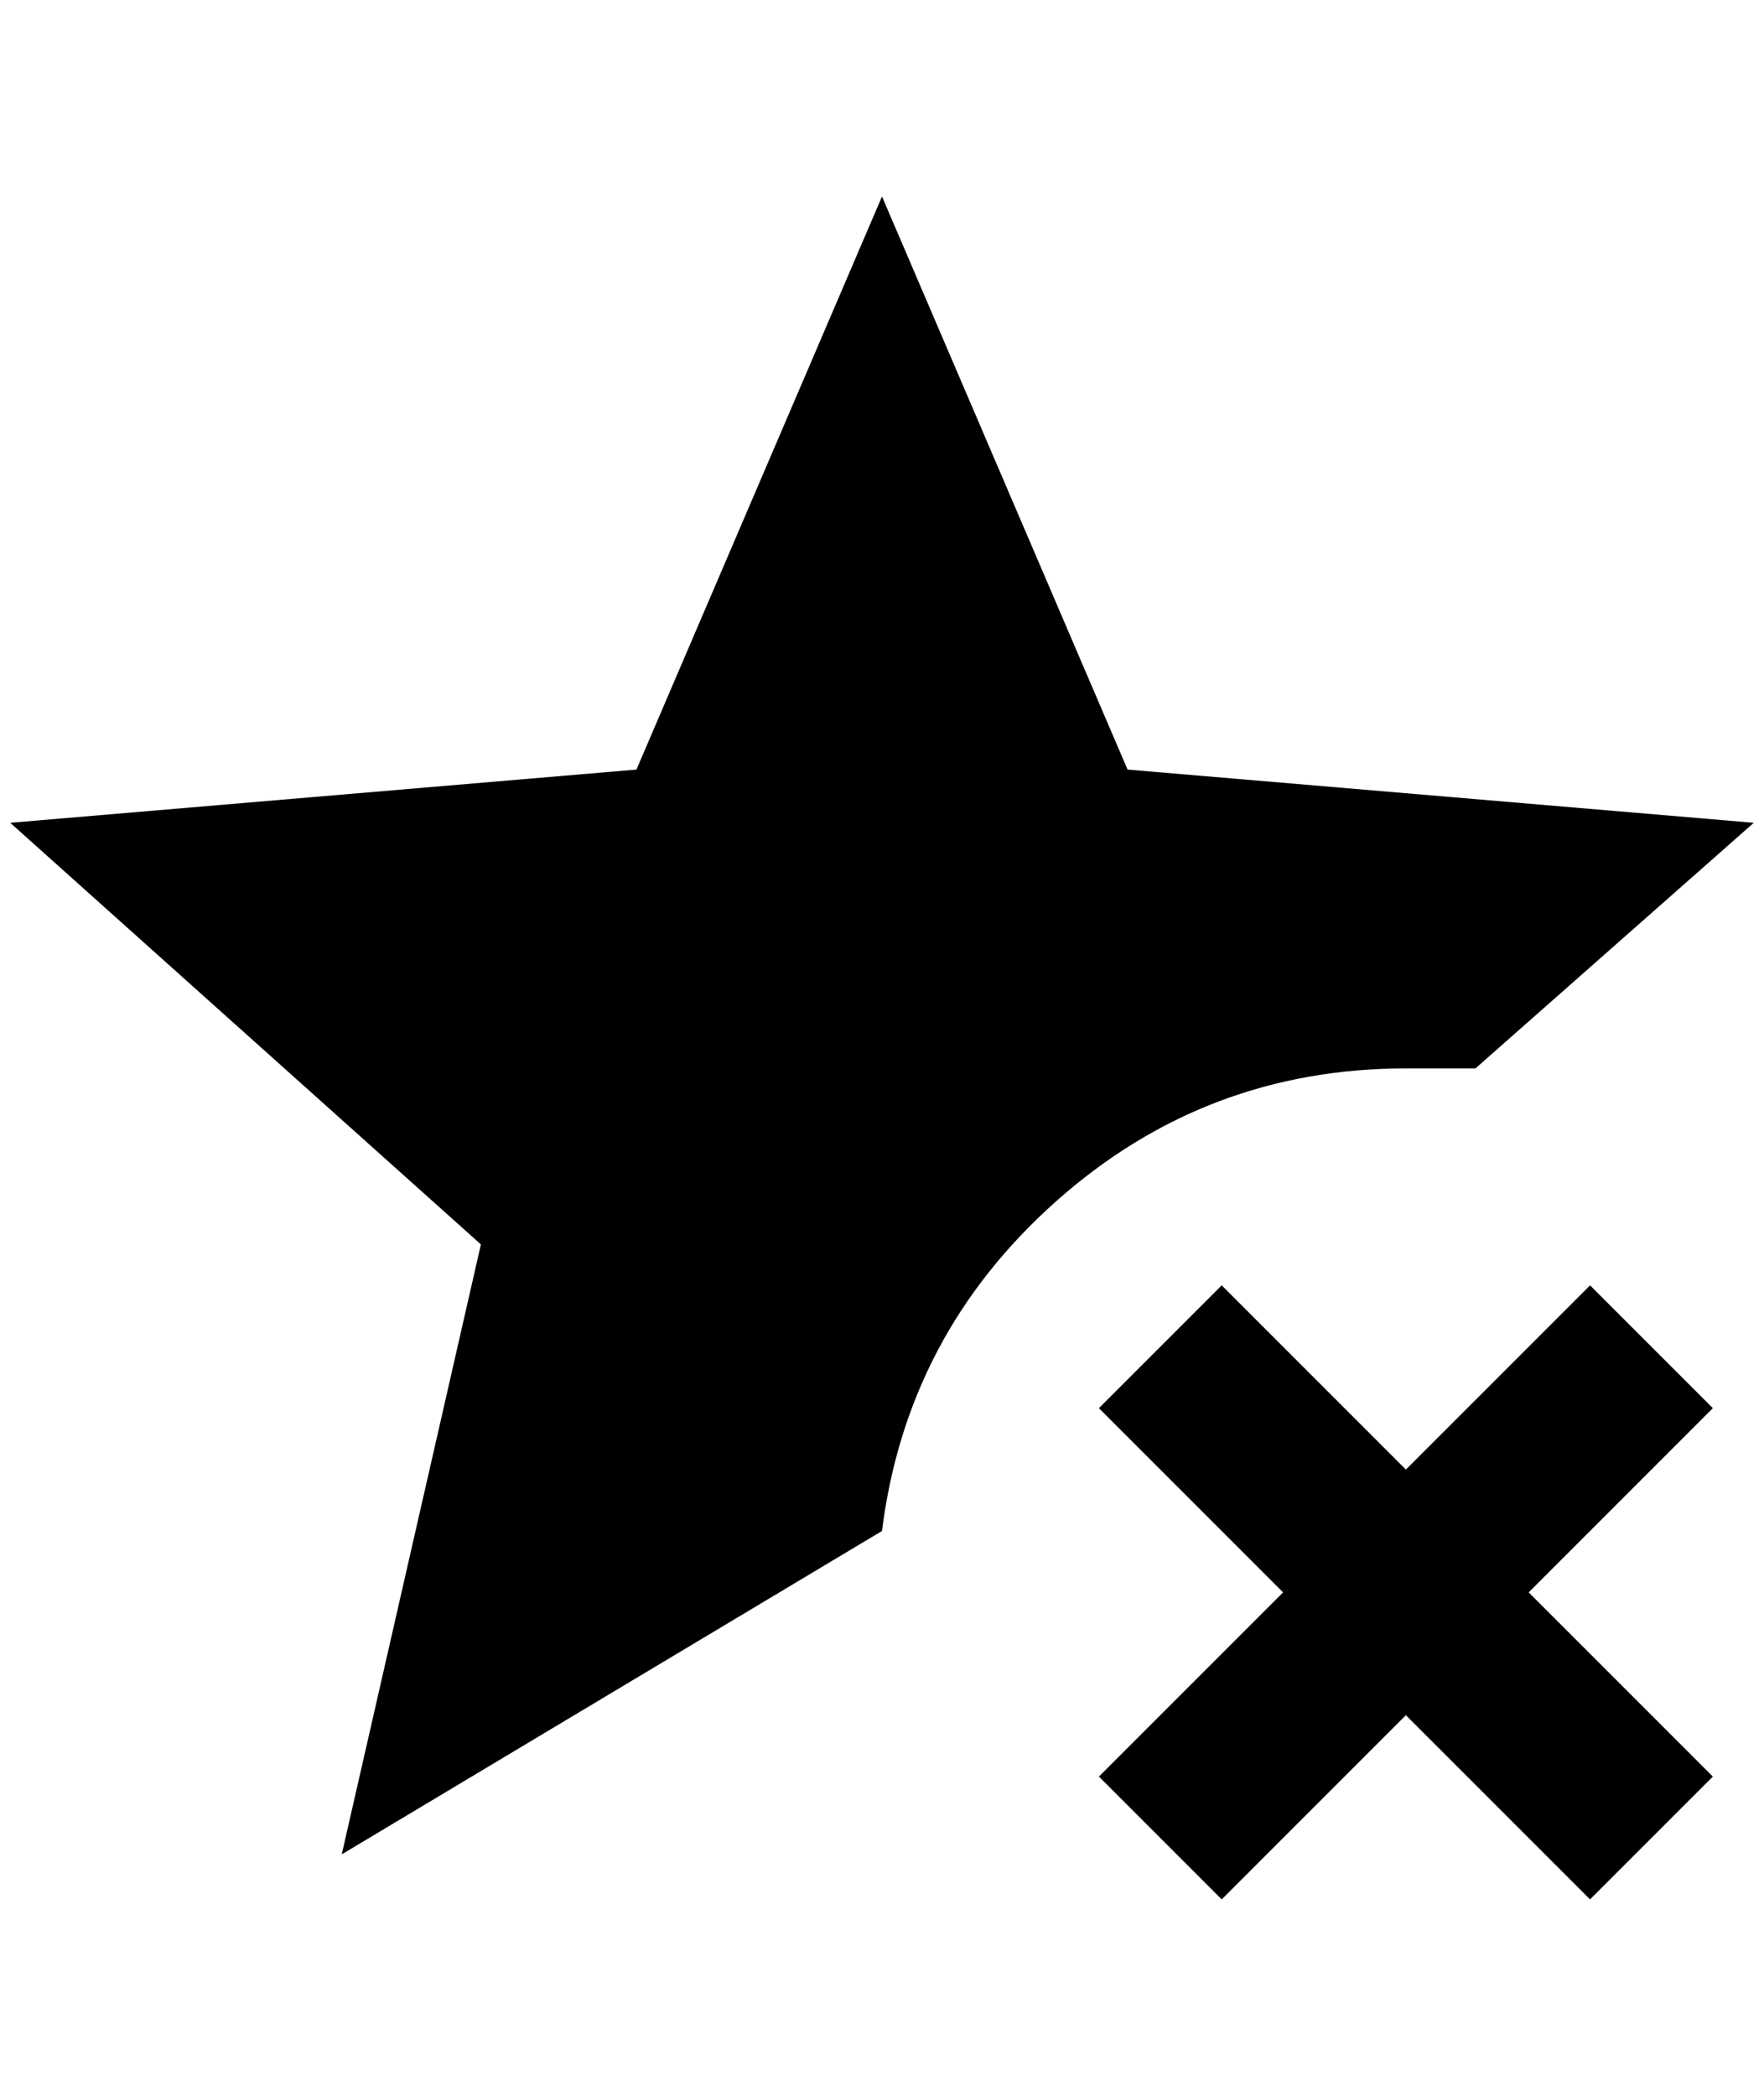 <?xml version="1.0" standalone="no"?>
<!DOCTYPE svg PUBLIC "-//W3C//DTD SVG 1.1//EN" "http://www.w3.org/Graphics/SVG/1.1/DTD/svg11.dtd" >
<svg xmlns="http://www.w3.org/2000/svg" xmlns:xlink="http://www.w3.org/1999/xlink" version="1.1" viewBox="-10 0 1724 2048">
   <path fill="currentColor"
d="M324 1812l136 -596l-460 -412l612 -52l240 -560l240 560l612 52l-272 240h-68q-196 0 -342 130t-170 322zM1544 1256l-180 180l-180 -180l-120 120l180 180l-180 180l120 120l180 -180l180 180l120 -120l-180 -180l180 -180z" />
</svg>
